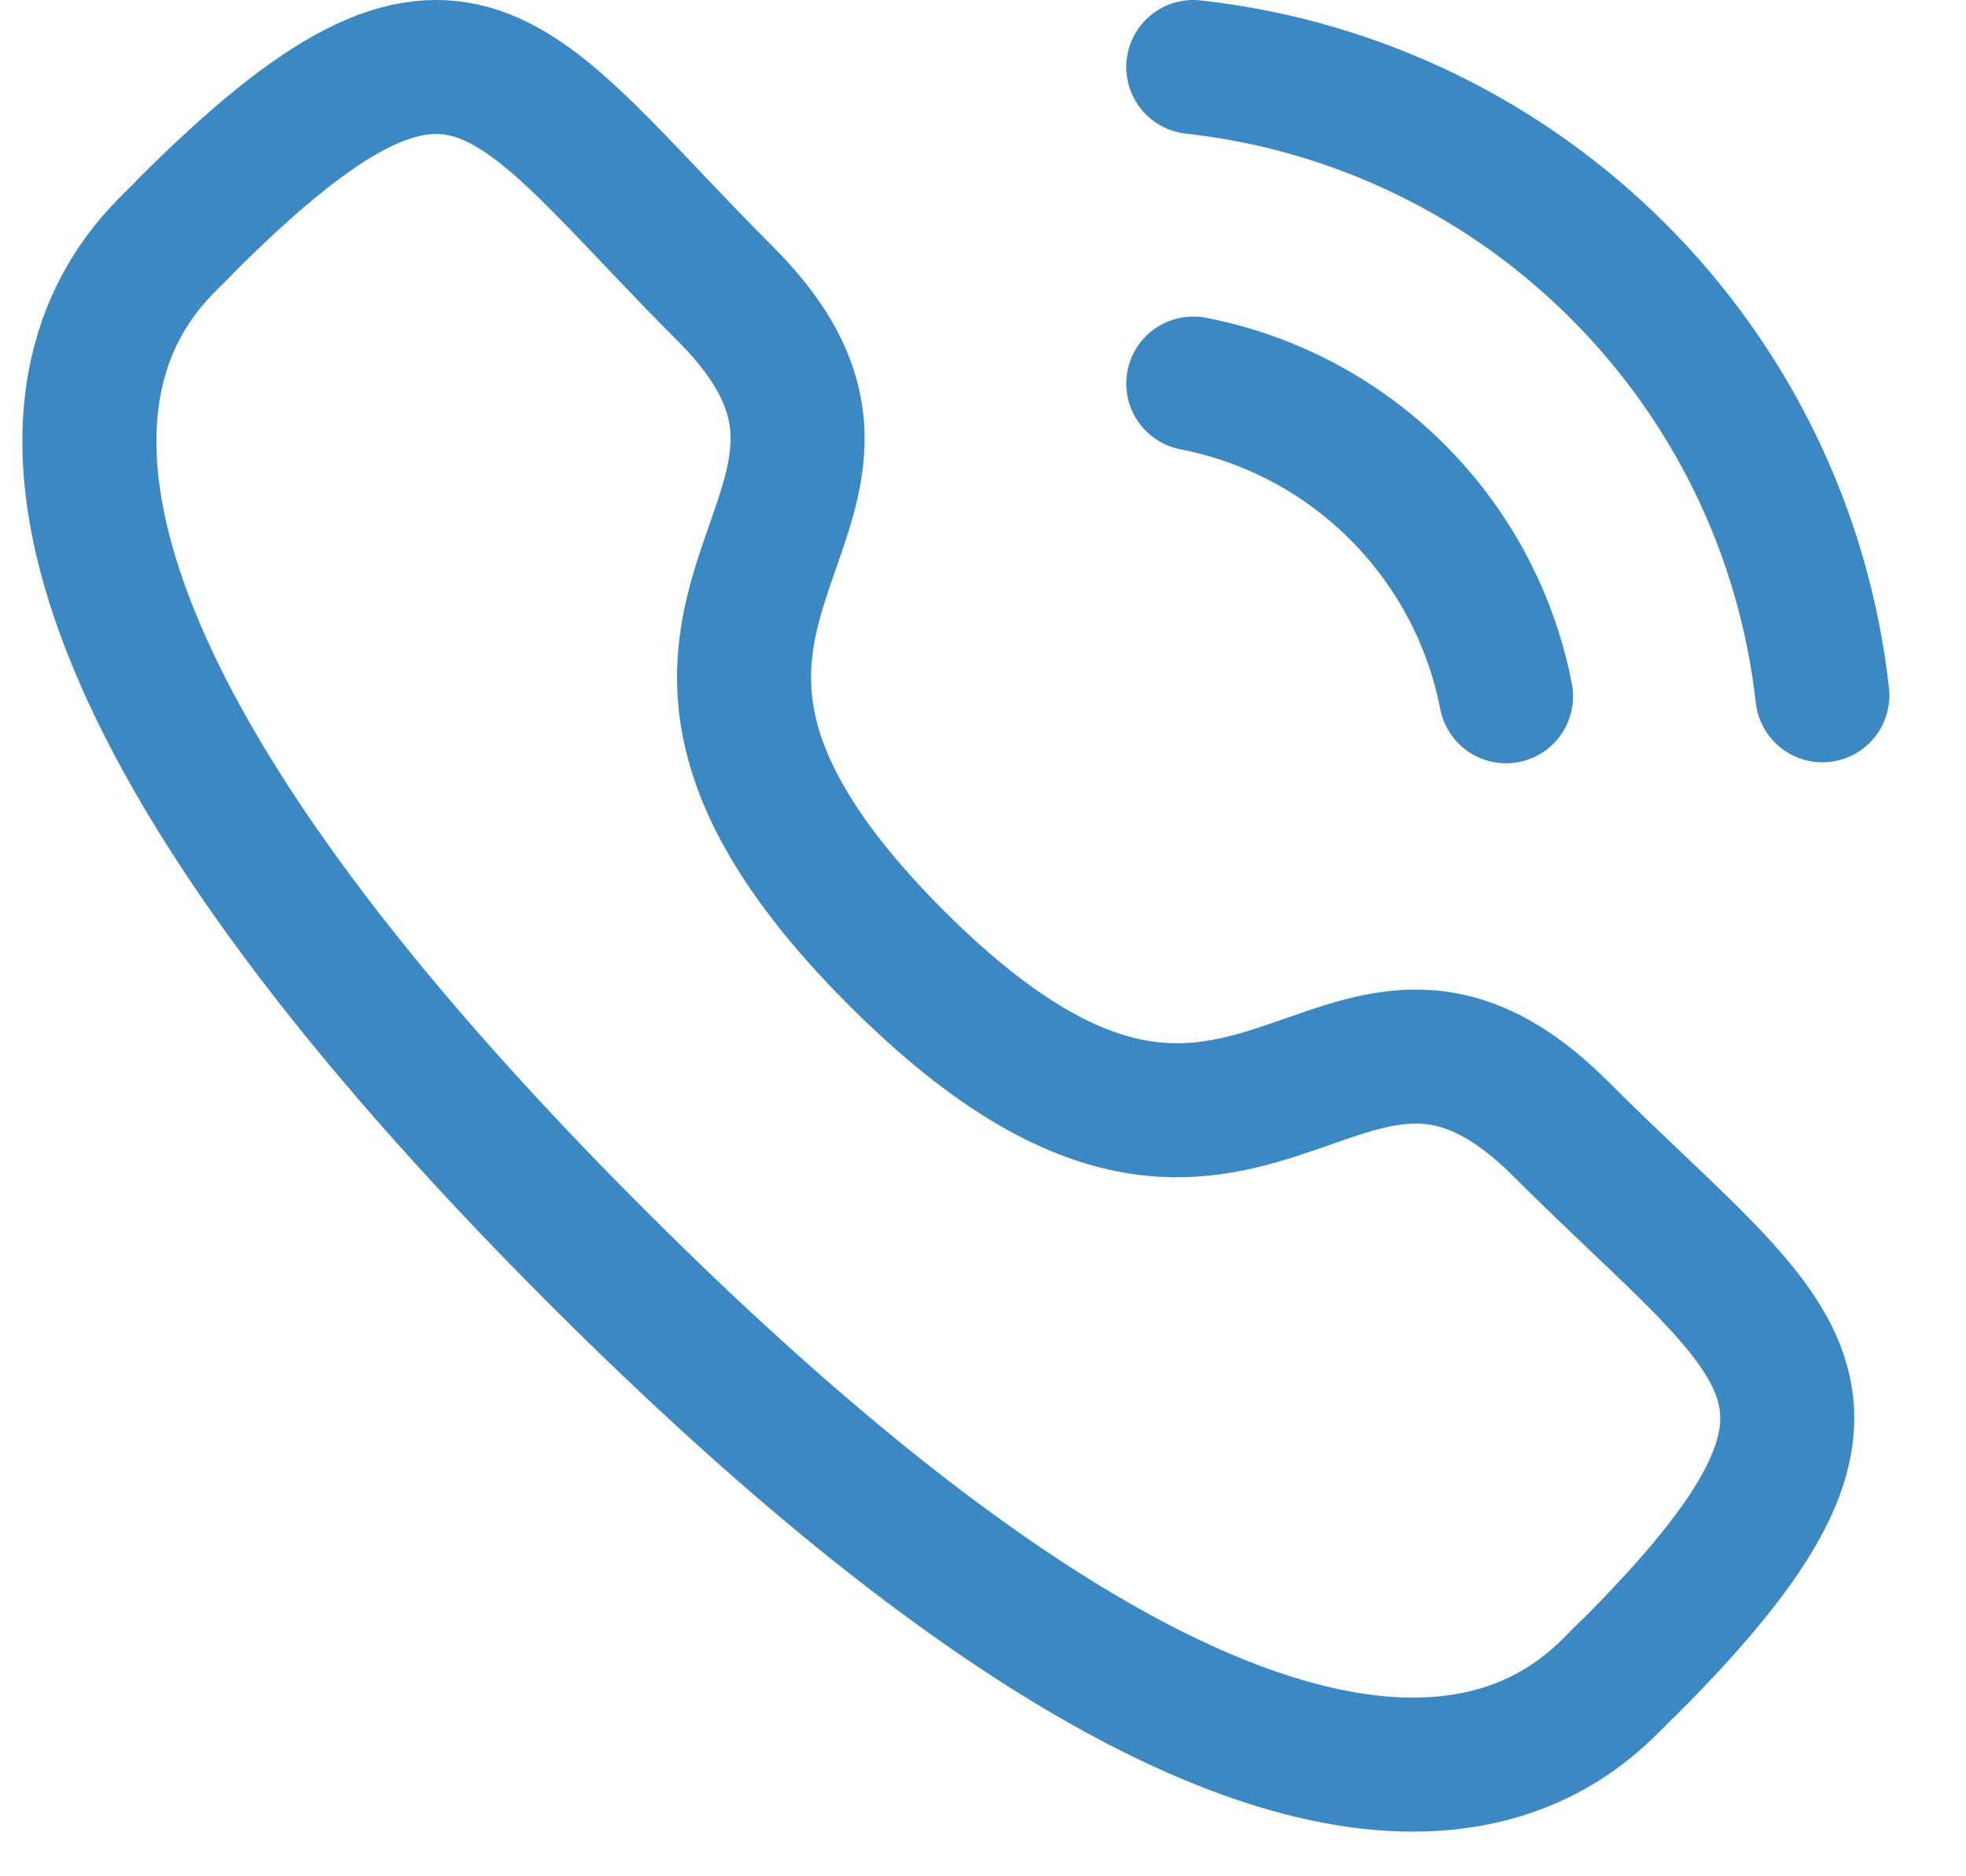 <svg width="22" height="21" viewBox="0 0 22 21" fill="none" xmlns="http://www.w3.org/2000/svg">
<path d="M13.353 0.75C17.054 1.161 19.978 4.081 20.393 7.782" stroke="#3C88C3" stroke-width="1.5" stroke-linecap="round" stroke-linejoin="round"/>
<path d="M13.353 4.293C15.124 4.637 16.508 6.022 16.853 7.793" stroke="#3C88C3" stroke-width="1.5" stroke-linecap="round" stroke-linejoin="round"/>
<path fill-rule="evenodd" clip-rule="evenodd" d="M10.031 10.722C14.021 14.71 14.925 10.097 17.465 12.635C19.914 15.083 21.322 15.573 18.219 18.675C17.83 18.987 15.361 22.744 6.684 14.07C-1.993 5.394 1.762 2.922 2.074 2.534C5.184 -0.576 5.667 0.839 8.115 3.287C10.654 5.827 6.043 6.734 10.031 10.722Z" stroke="#3C88C3" stroke-width="1.5" stroke-linecap="round" stroke-linejoin="round"/>
</svg>
